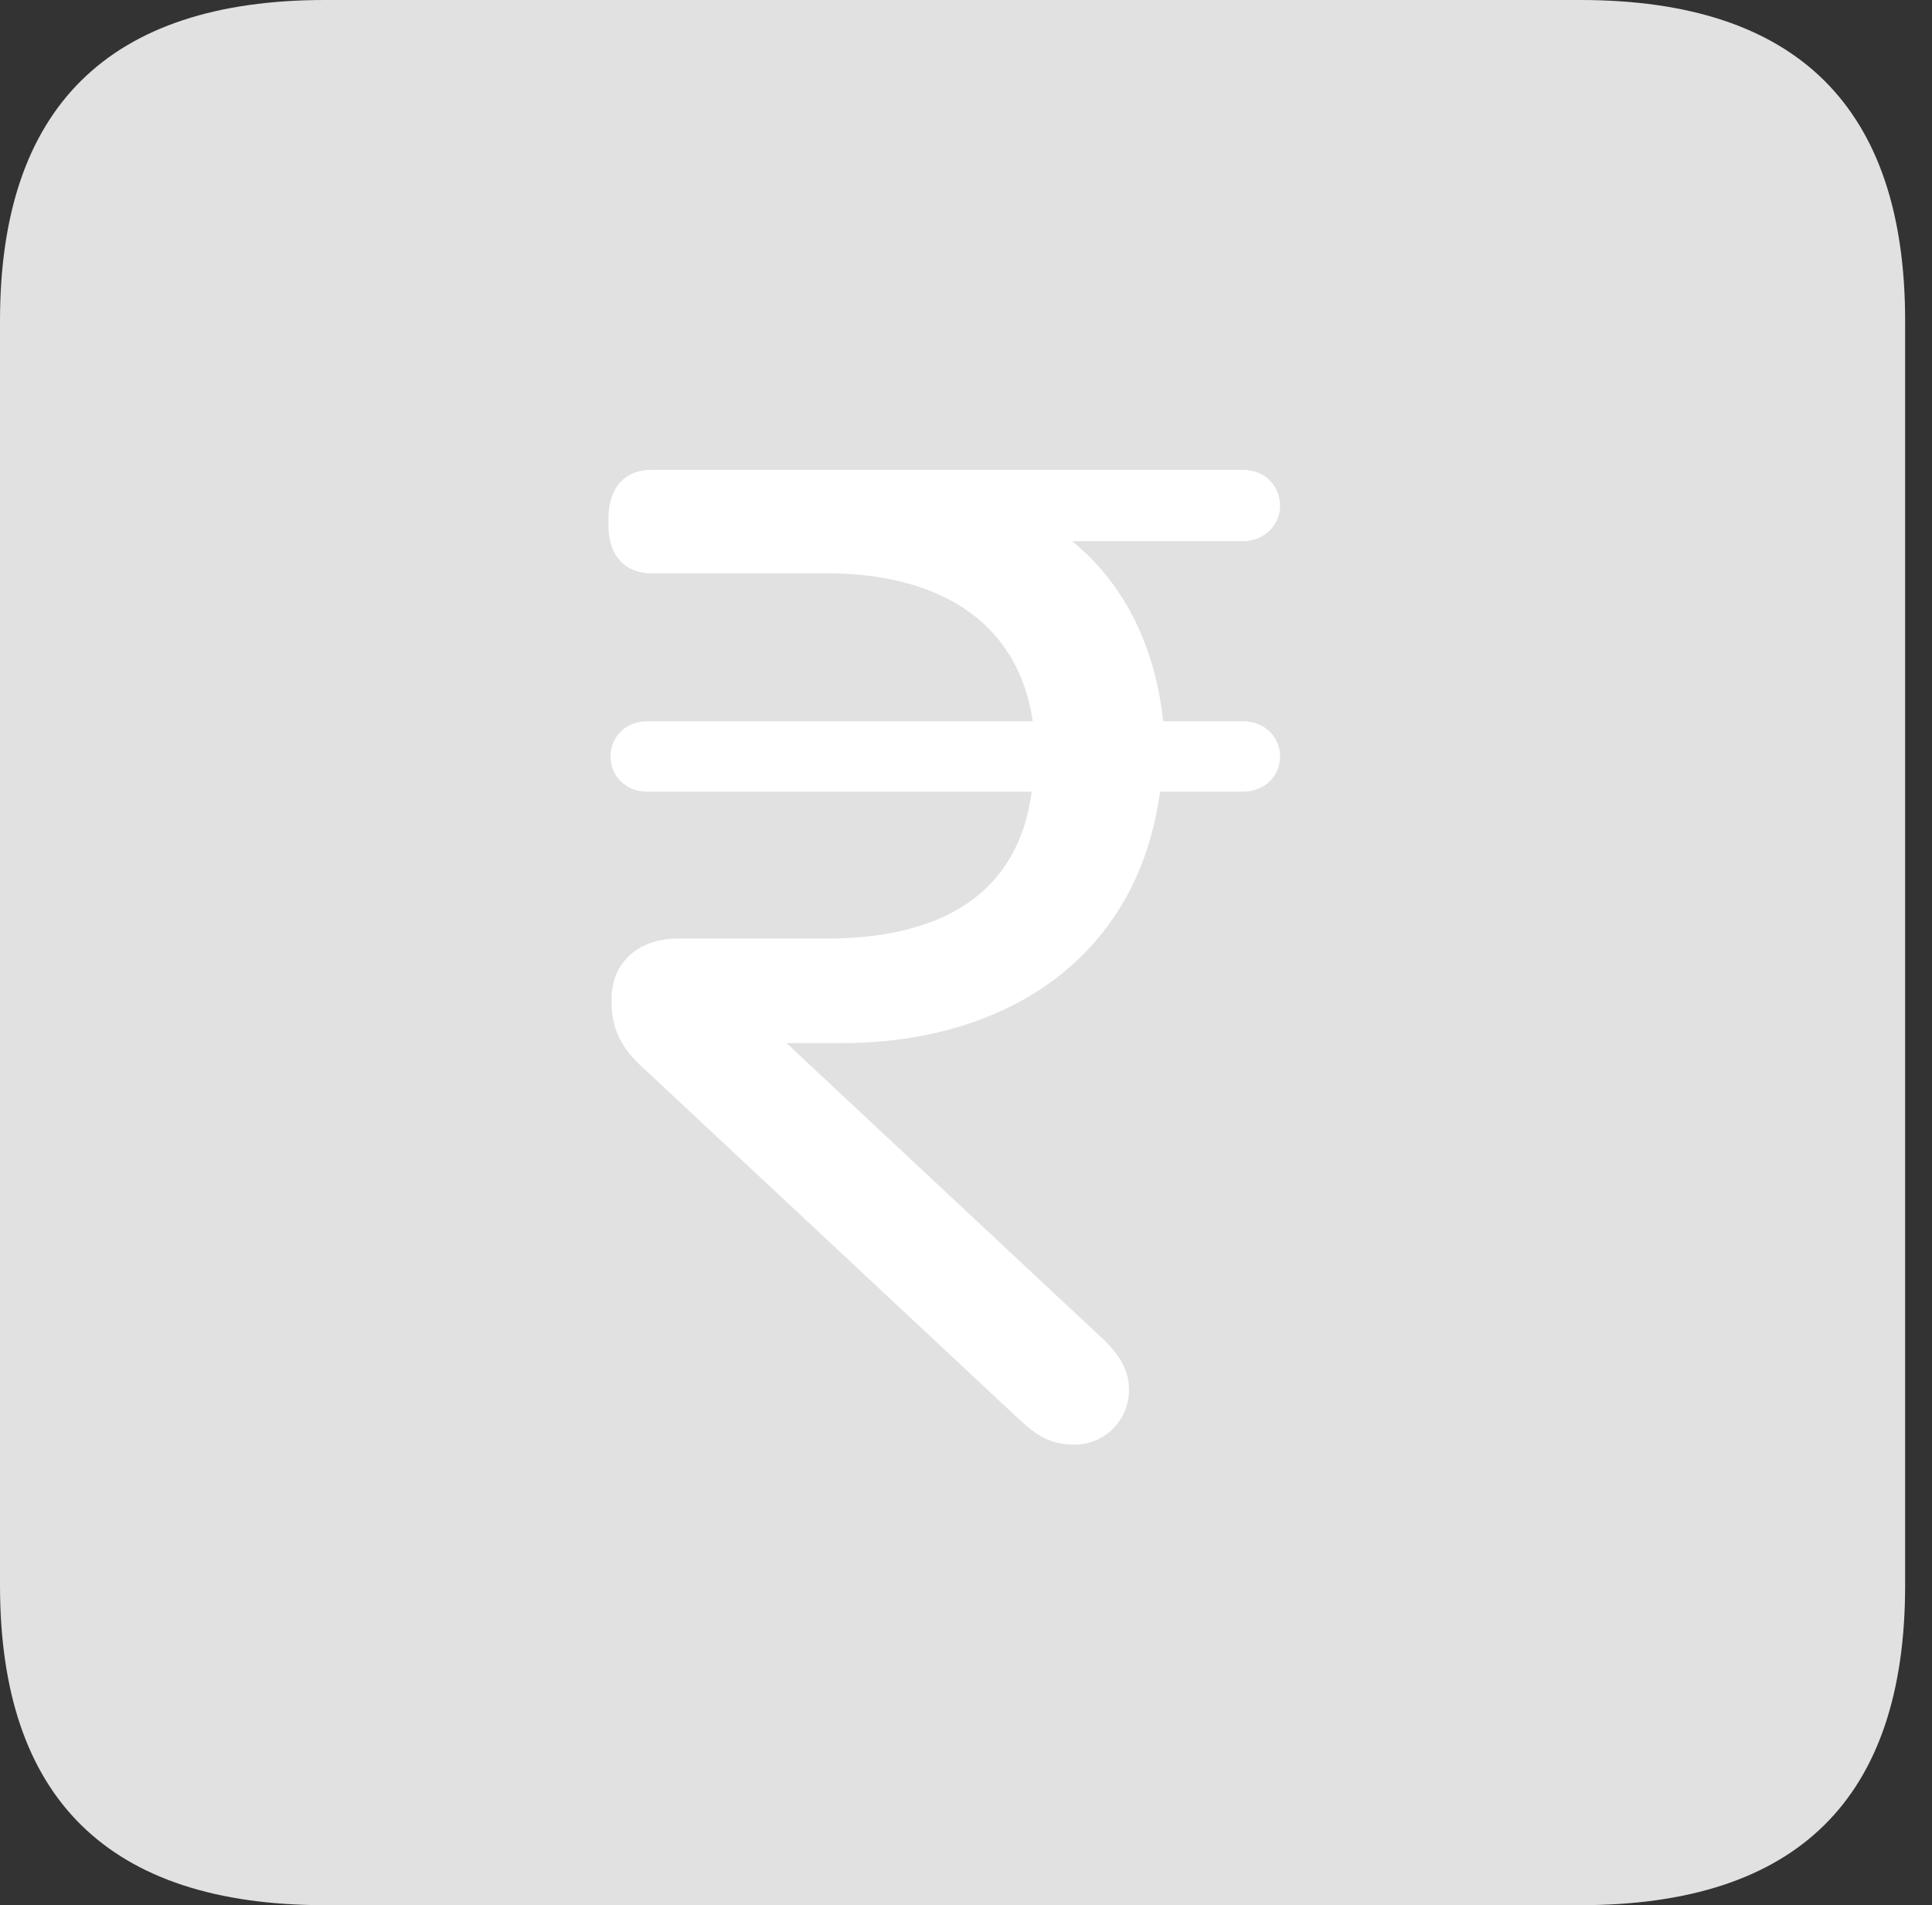 <?xml version="1.0" encoding="UTF-8"?>
<!--Generator: Apple Native CoreSVG 326-->
<!DOCTYPE svg
PUBLIC "-//W3C//DTD SVG 1.1//EN"
       "http://www.w3.org/Graphics/SVG/1.1/DTD/svg11.dtd">
<svg version="1.1" xmlns="http://www.w3.org/2000/svg" xmlns:xlink="http://www.w3.org/1999/xlink" viewBox="0 0 25.525 25.17">
 <rect x="0" y="0" width="25.525" height="25.17" fill="#333333" stroke="none"/>
 <g>
  <rect height="25.17" opacity="0" width="25.525" x="0" y="0"/>
  <path d="M4.293 25.17L20.877 25.17C23.748 25.17 25.17 23.762 25.17 20.945L25.17 4.238C25.17 1.422 23.748 0 20.877 0L4.293 0C1.436 0 0 1.422 0 4.238L0 20.945C0 23.762 1.436 25.17 4.293 25.17Z" fill="white" fill-opacity="0.85"/>
  <path d="M11.115 13.781L10.391 13.781L14.588 17.705C14.779 17.896 14.916 18.088 14.916 18.361C14.916 18.758 14.602 19.086 14.191 19.086C13.822 19.086 13.631 18.908 13.398 18.689L8.572 14.178C8.244 13.891 8.08 13.645 8.08 13.234L8.08 13.193C8.08 12.729 8.422 12.4 8.955 12.4L10.91 12.4C12.346 12.4 13.44 11.881 13.631 10.459L8.545 10.459C8.271 10.459 8.066 10.254 8.066 9.994C8.066 9.734 8.271 9.529 8.545 9.529L13.645 9.529C13.44 8.148 12.318 7.574 10.924 7.574L8.613 7.574C8.244 7.574 8.039 7.328 8.039 6.945L8.039 6.85C8.039 6.453 8.244 6.207 8.613 6.207L16.42 6.207C16.707 6.207 16.912 6.412 16.912 6.686C16.912 6.932 16.707 7.15 16.42 7.15L14.164 7.15C14.889 7.738 15.271 8.6 15.367 9.529L16.42 9.529C16.707 9.529 16.912 9.734 16.912 9.994C16.912 10.254 16.707 10.459 16.42 10.459L15.326 10.459C15.039 12.619 13.33 13.781 11.115 13.781Z" fill="white"/>
 </g>
</svg>
